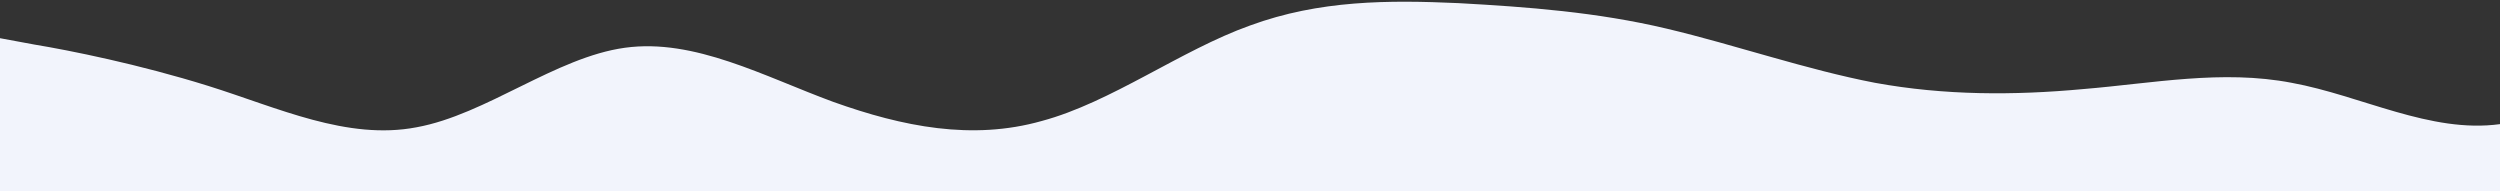 <?xml version="1.0" standalone="no"?>
<svg xmlns:xlink="http://www.w3.org/1999/xlink" id="wave" style="transform:rotate(180deg); transition: 0.3s" viewBox="0 0 1440 110" version="1.1" xmlns="http://www.w3.org/2000/svg"><rect x="0" y="0" width="1440" height="110" fill="#333333" stroke="none"/><defs><linearGradient id="sw-gradient-0" x1="0" x2="0" y1="1" y2="0"><stop stop-color="rgba(242, 244, 252, 1)" offset="0%"/><stop stop-color="rgba(242, 244, 252, 1)" offset="100%"/></linearGradient></defs><path style="transform:translate(0, 0px); opacity:1" fill="url(#sw-gradient-0)" d="M0,22L20,25.7C40,29,80,37,120,49.5C160,62,200,81,240,73.3C280,66,320,33,360,27.5C400,22,440,44,480,58.7C520,73,560,81,600,69.7C640,59,680,29,720,14.7C760,0,800,0,840,1.8C880,4,920,7,960,16.5C1000,26,1040,40,1080,47.7C1120,55,1160,55,1200,51.3C1240,48,1280,40,1320,47.7C1360,55,1400,77,1440,71.5C1480,66,1520,33,1560,31.2C1600,29,1640,59,1680,60.5C1720,62,1760,37,1800,22C1840,7,1880,4,1920,18.3C1960,33,2000,66,2040,82.5C2080,99,2120,99,2160,88C2200,77,2240,55,2280,38.5C2320,22,2360,11,2400,16.5C2440,22,2480,44,2520,51.3C2560,59,2600,51,2640,49.5C2680,48,2720,51,2760,58.7C2800,66,2840,77,2860,82.5L2880,88L2880,110L2860,110C2840,110,2800,110,2760,110C2720,110,2680,110,2640,110C2600,110,2560,110,2520,110C2480,110,2440,110,2400,110C2360,110,2320,110,2280,110C2240,110,2200,110,2160,110C2120,110,2080,110,2040,110C2000,110,1960,110,1920,110C1880,110,1840,110,1800,110C1760,110,1720,110,1680,110C1640,110,1600,110,1560,110C1520,110,1480,110,1440,110C1400,110,1360,110,1320,110C1280,110,1240,110,1200,110C1160,110,1120,110,1080,110C1040,110,1000,110,960,110C920,110,880,110,840,110C800,110,760,110,720,110C680,110,640,110,600,110C560,110,520,110,480,110C440,110,400,110,360,110C320,110,280,110,240,110C200,110,160,110,120,110C80,110,40,110,20,110L0,110Z"/></svg>